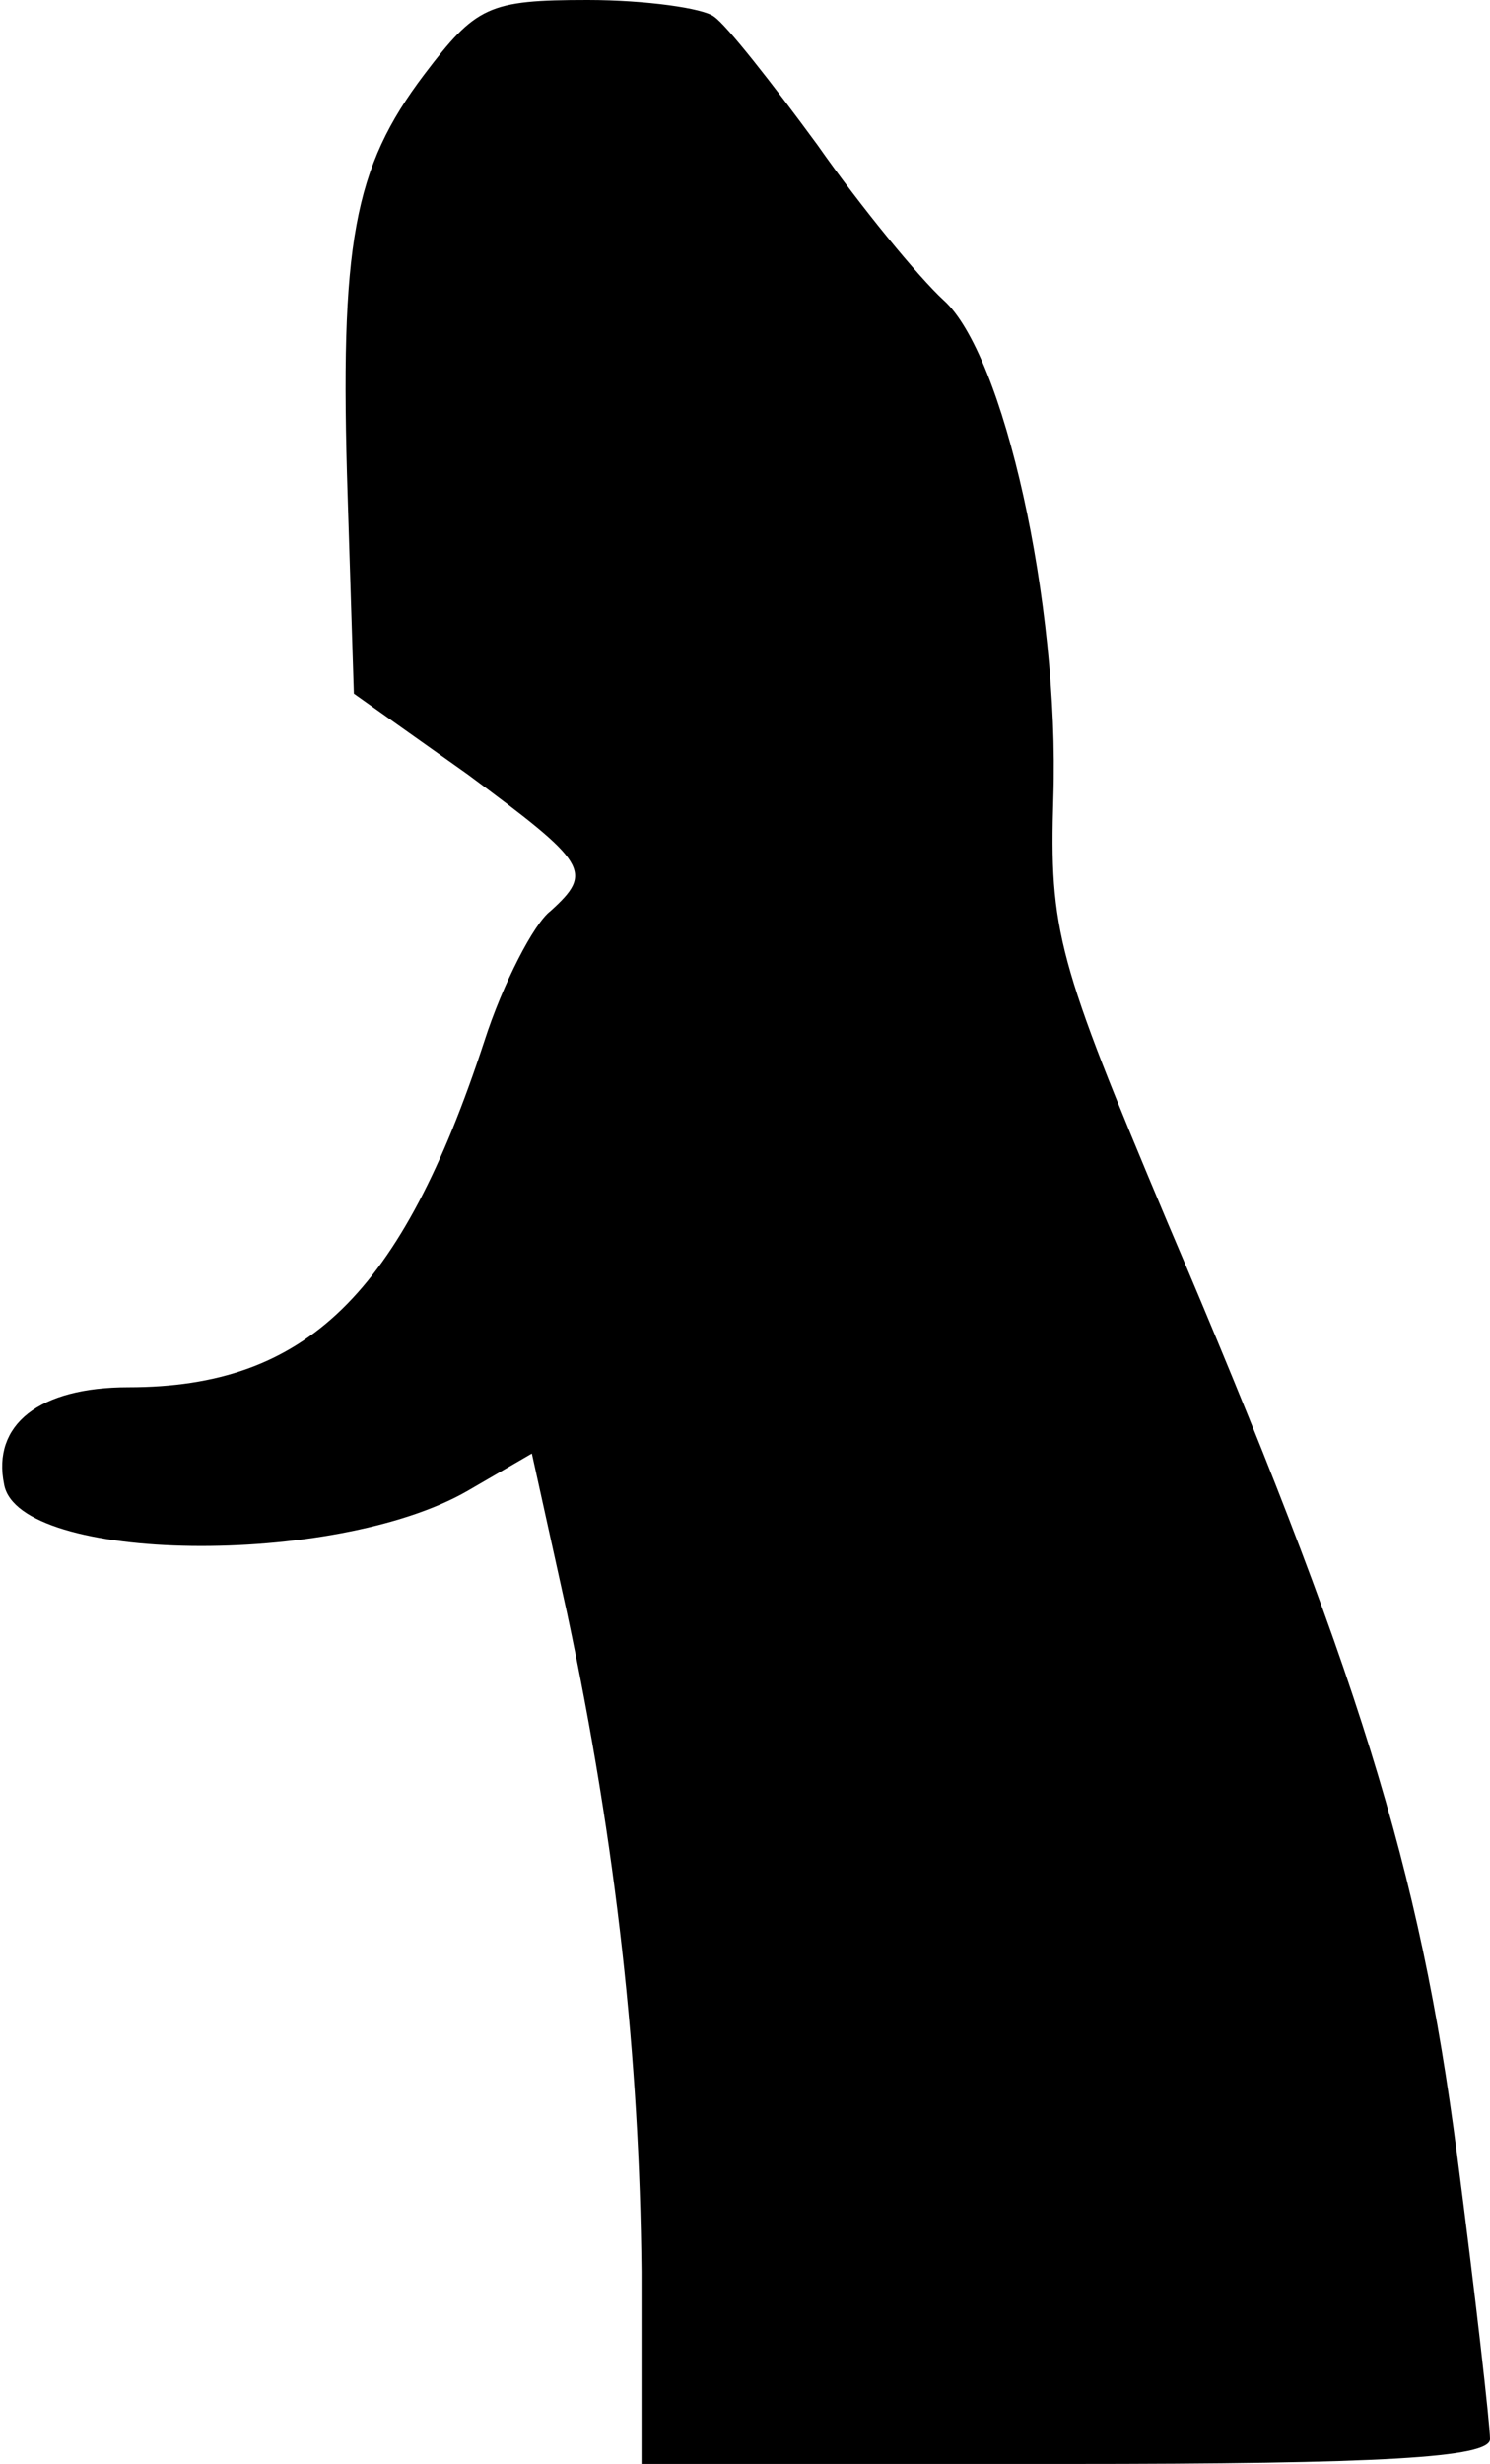 <?xml version="1.0" standalone="no"?>
<!DOCTYPE svg PUBLIC "-//W3C//DTD SVG 20010904//EN"
 "http://www.w3.org/TR/2001/REC-SVG-20010904/DTD/svg10.dtd">
<svg version="1.0" xmlns="http://www.w3.org/2000/svg"
 width="72pt" height="119pt" viewBox="0 0 72 119"
 preserveAspectRatio="xMidYMid meet">
<g transform="translate(0,119) scale(0.1,-0.1)"
fill="#000000" stroke="none">
<path fill="#000000" stroke="none" d="M205 1154 c-34 -45 -41 -81 -37 -204
l3 -95 55 -39 c58 -43 61 -47 40 -66 -8 -6 -23 -35 -32 -63 -40 -122 -86 -167
-172 -167 -43 0 -66 -18 -60 -47 7 -38 160 -40 224 -3 l31 18 17 -77 c24 -113
35 -215 36 -318 l0 -93 205 0 c153 0 205 3 205 12 0 7 -7 69 -16 138 -18 138
-47 232 -140 450 -53 126 -57 140 -55 205 3 94 -24 214 -53 240 -12 11 -40 45
-61 75 -22 30 -44 58 -50 62 -5 4 -33 8 -61 8 -48 0 -54 -3 -79 -36z"/>
</g>
</svg>
